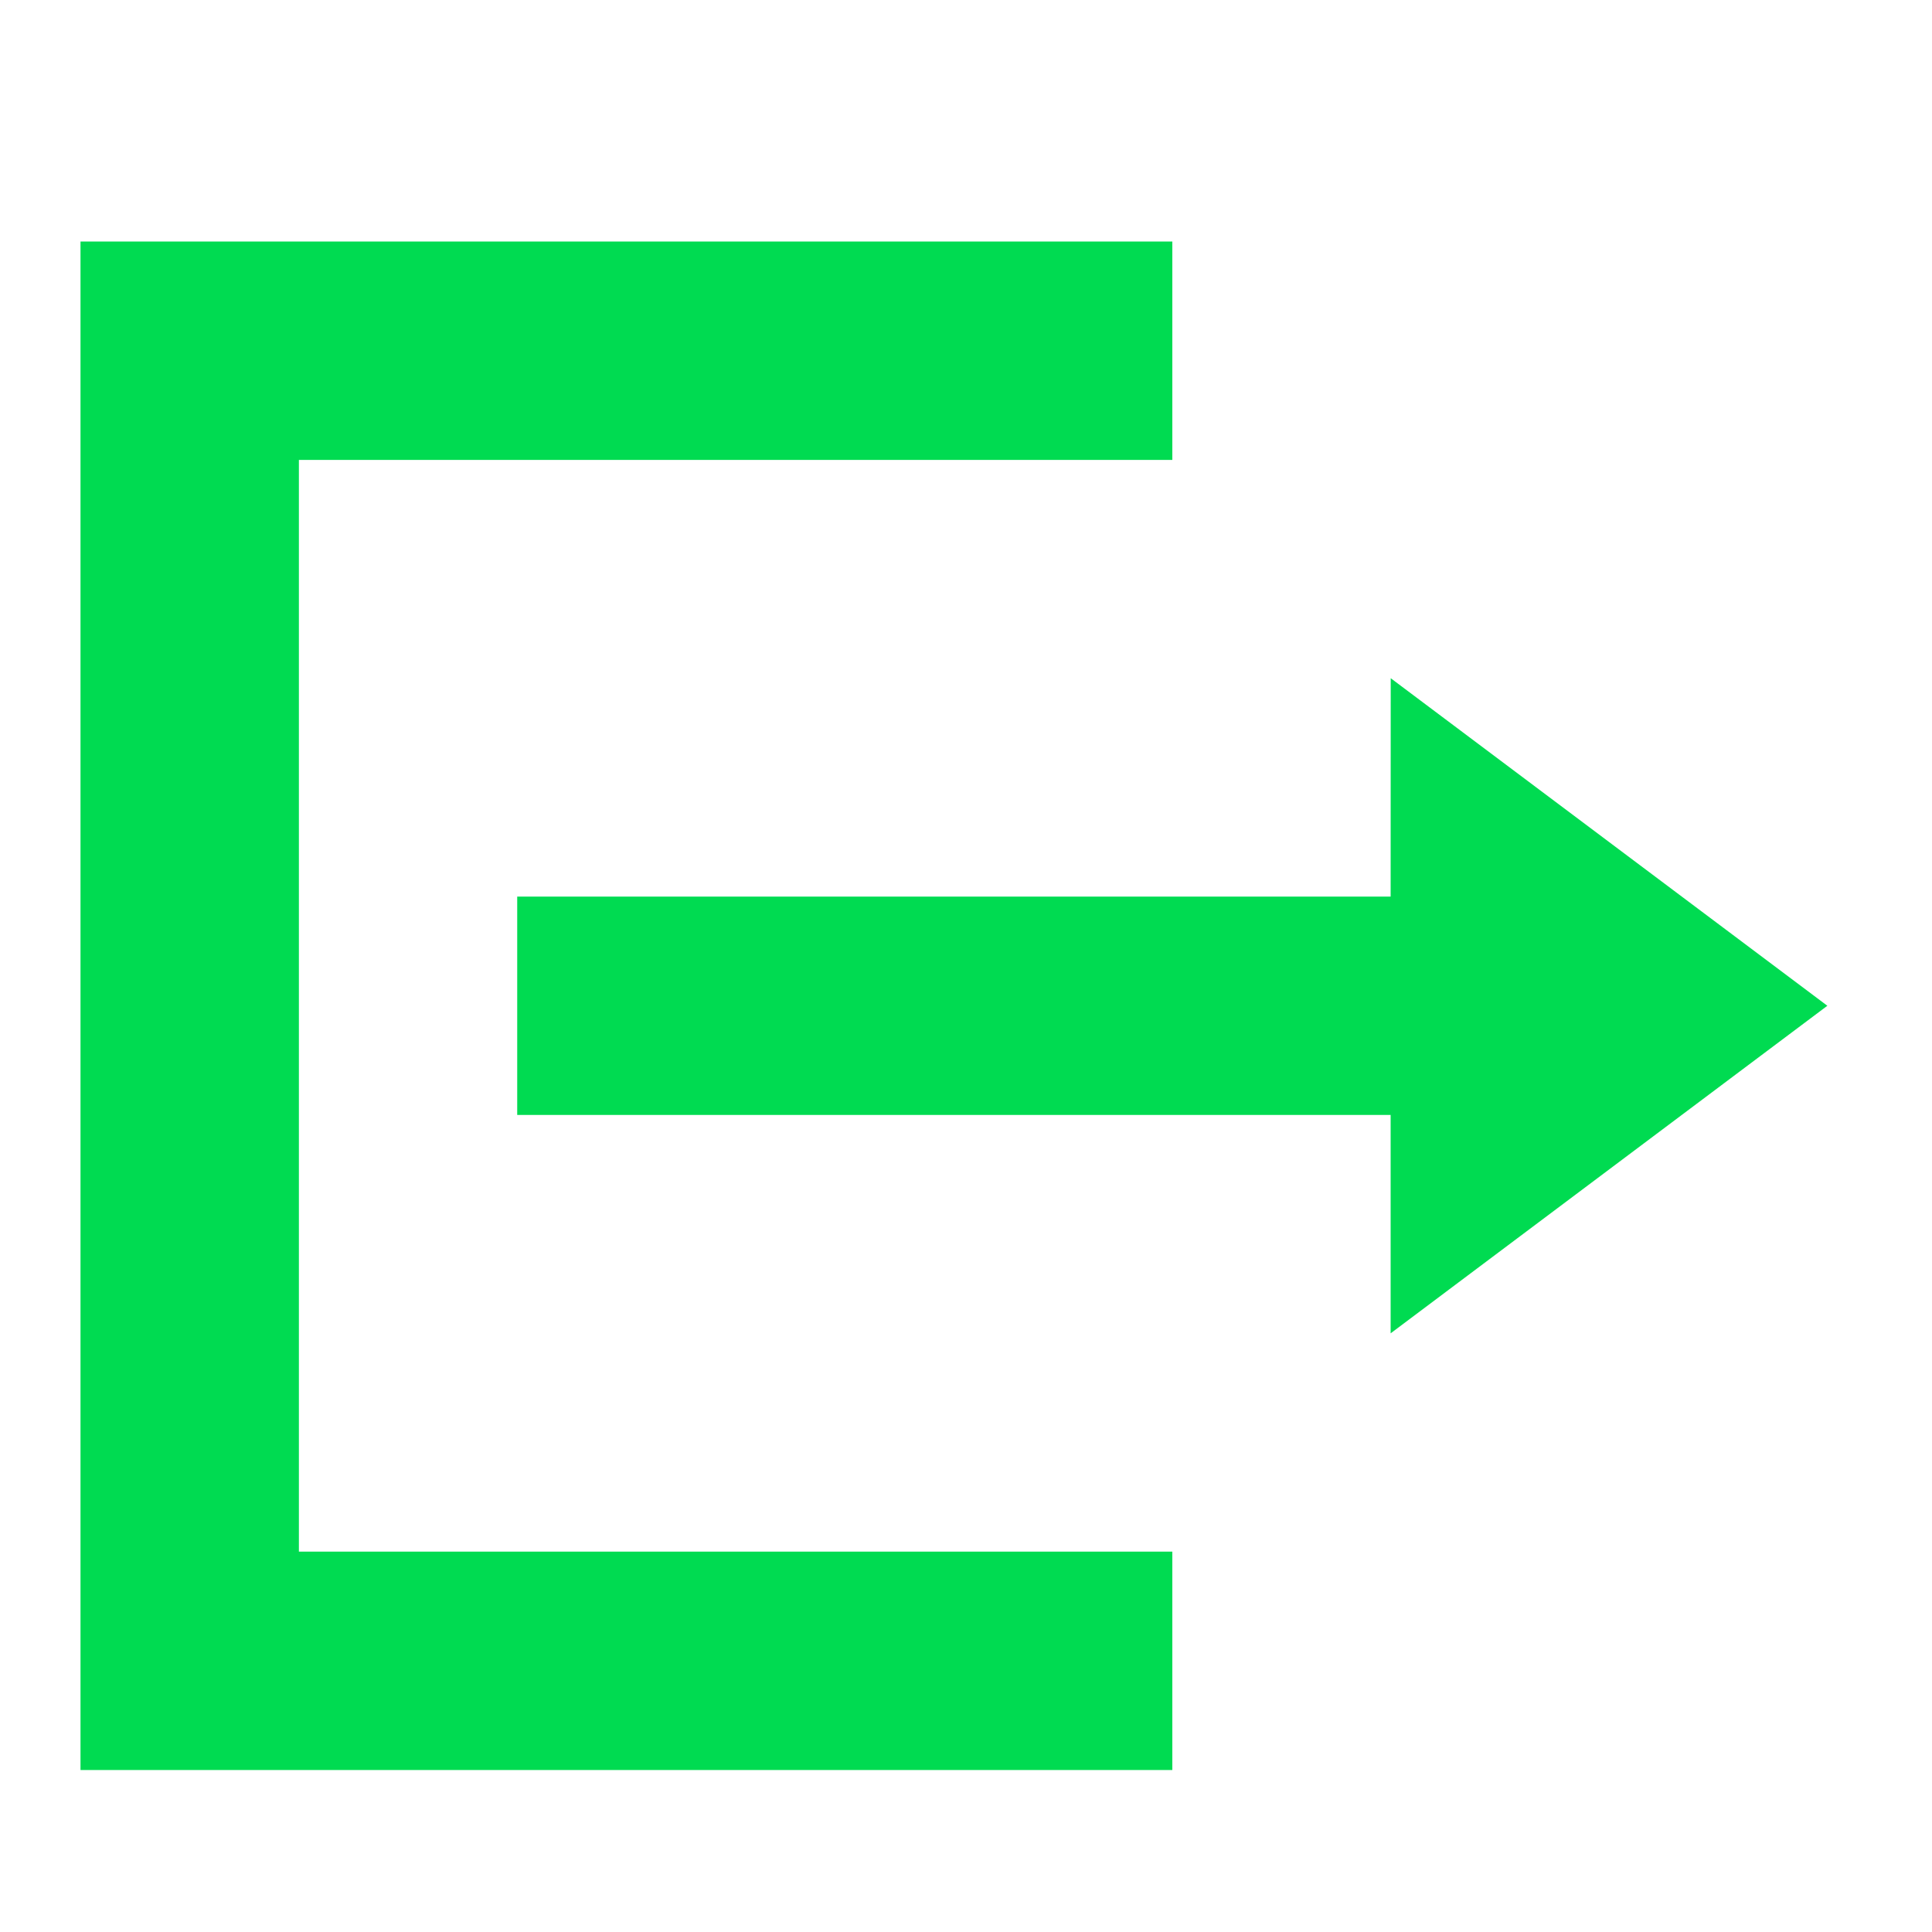 <svg xmlns="http://www.w3.org/2000/svg" xmlns:xlink="http://www.w3.org/1999/xlink" width="24" height="24" viewBox="0 0 24 24">
  <defs>
    <clipPath id="clip-Login_Icon">
      <rect width="24" height="24"/>
    </clipPath>
  </defs>
  <g id="Login_Icon" data-name="Login Icon" clip-path="url(#clip-Login_Icon)">
    <path id="Icon_open-account-logout" data-name="Icon open-account-logout" d="M13.563,0V2.713H2.713V16.275h10.85v2.713H0V0Zm2.713,5.425L21.7,9.494l-5.425,4.069V10.85H5.425V8.138h10.85Z" transform="translate(1 3)" fill="#00db51"/>
  </g>
</svg>

